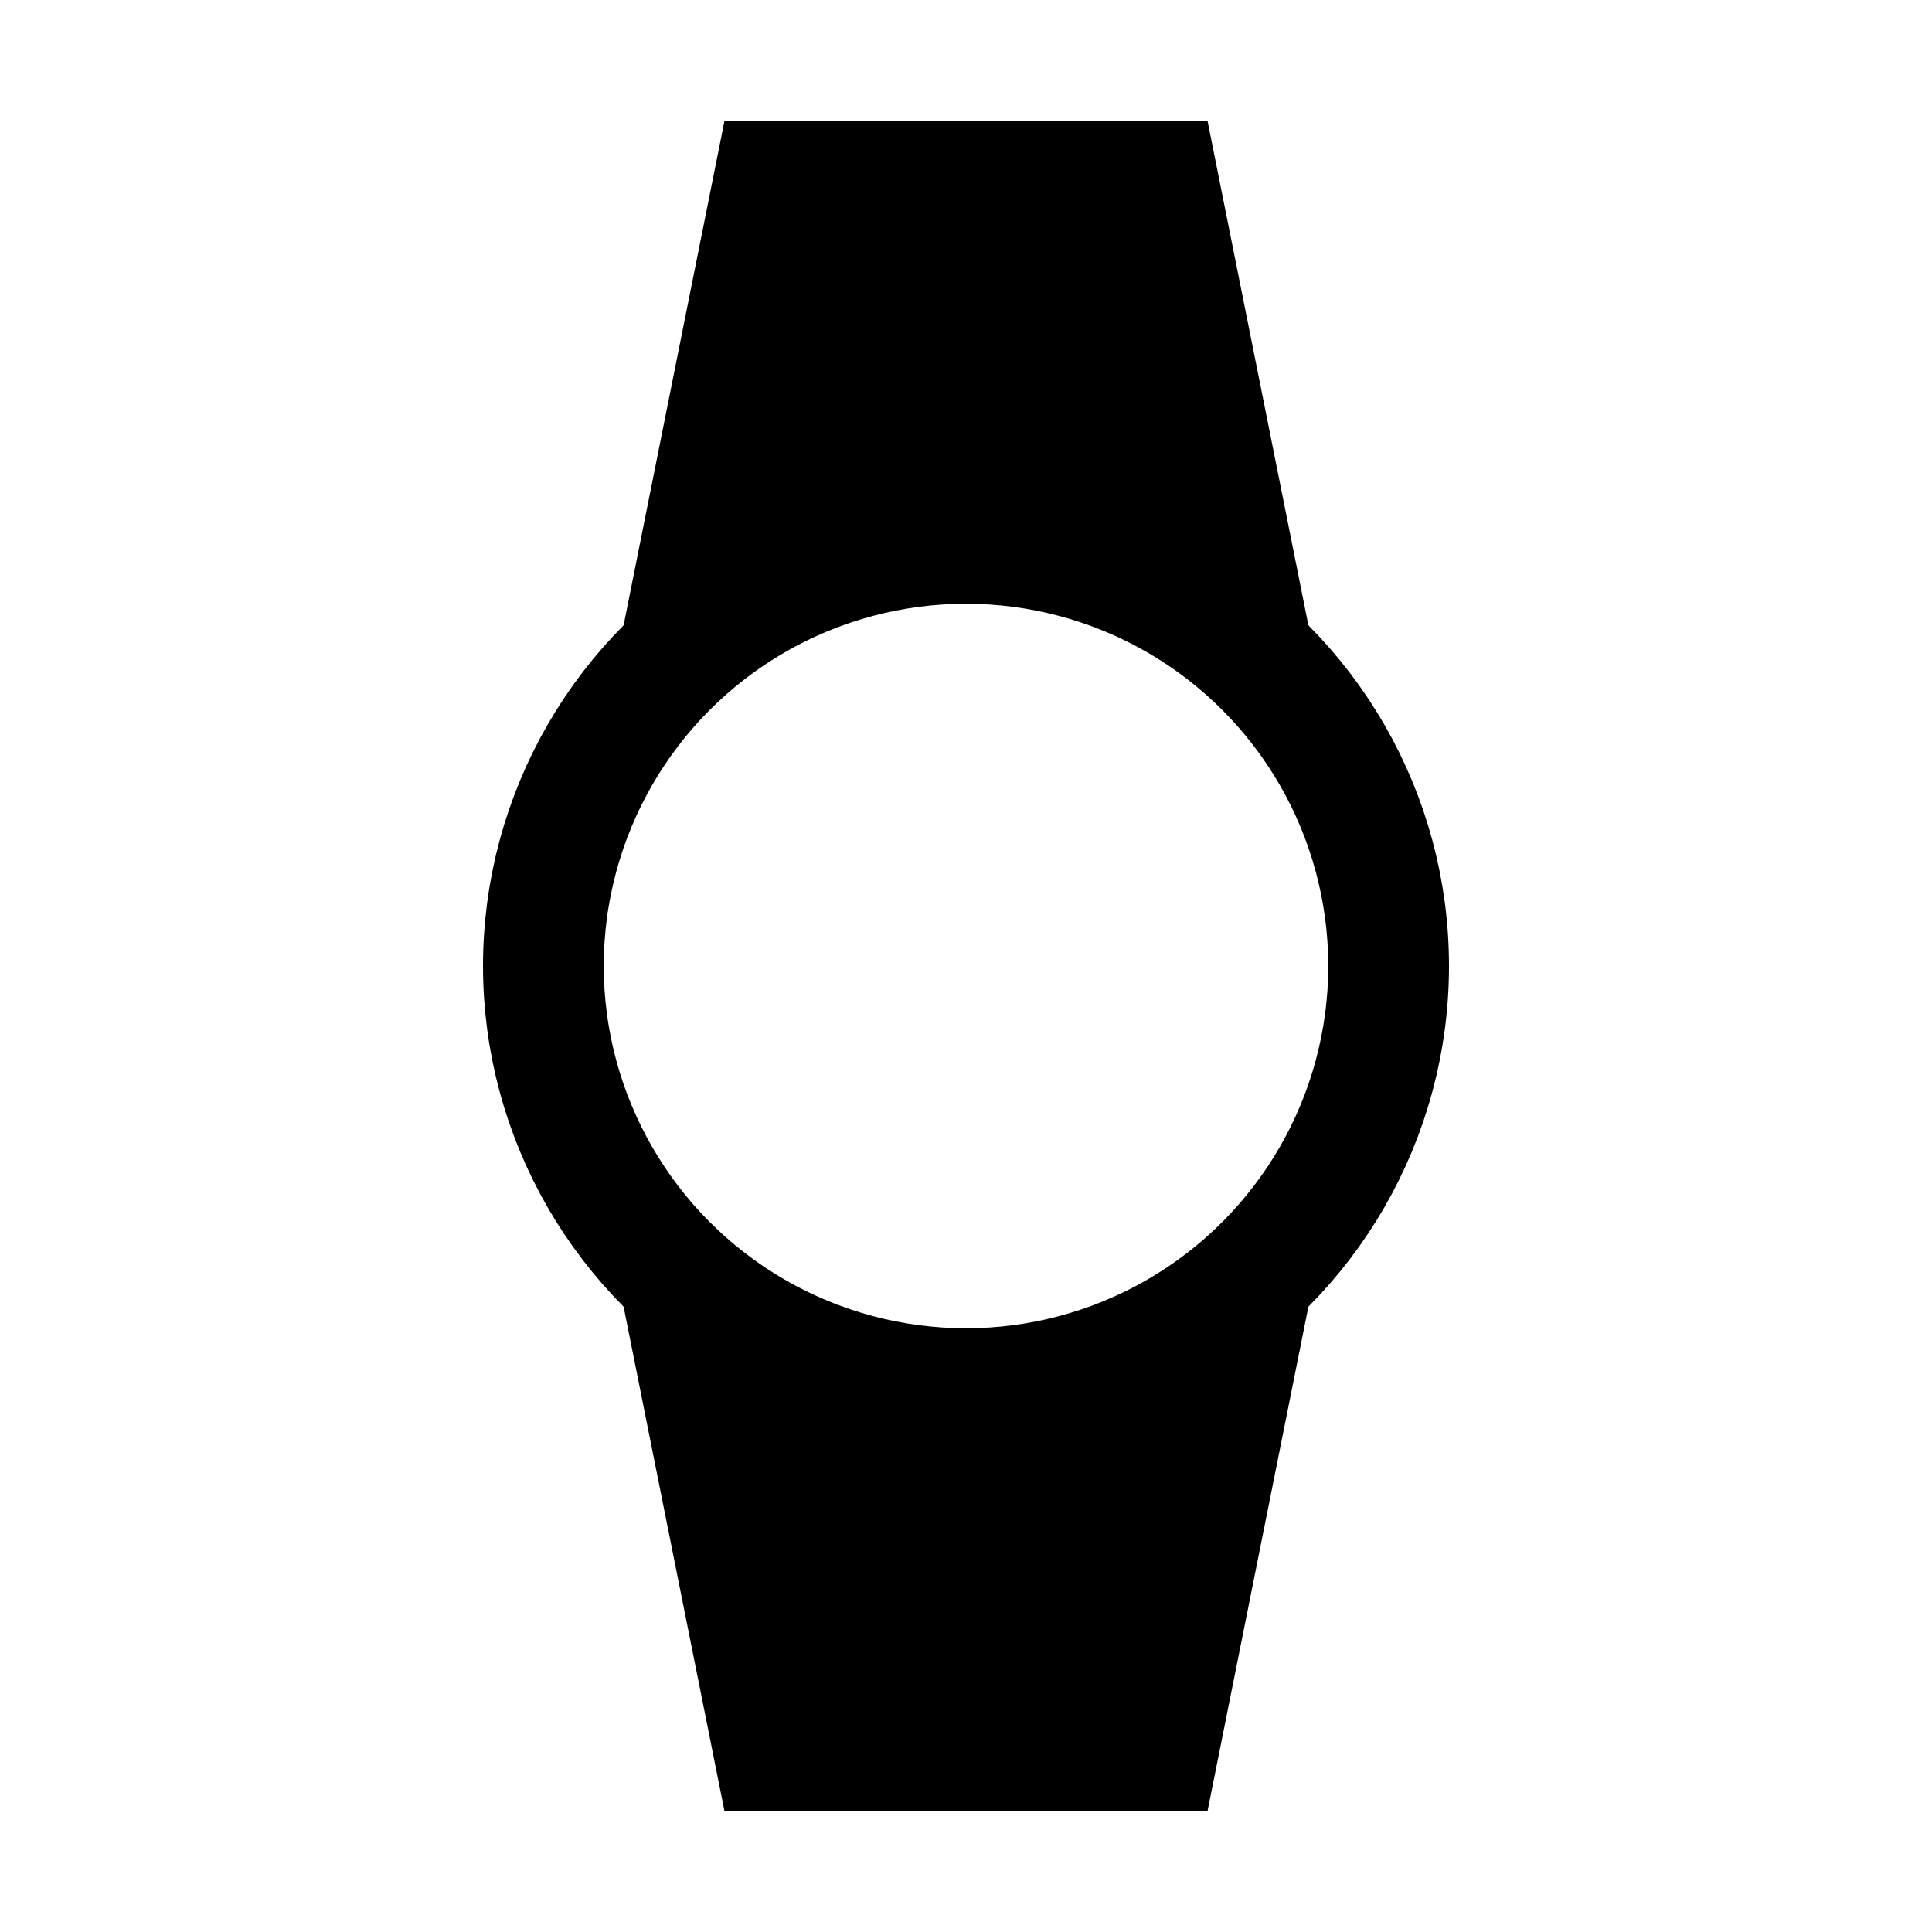 <svg xmlns="http://www.w3.org/2000/svg" width="16" height="16" viewBox="0 0 16 16"><defs><style>.a{opacity:0;}.b,.d{fill:none;}.b{stroke:#000;}.c{stroke:none;}</style></defs><path class="a" d="M0,0H16V16H0Z"/><g class="b" transform="translate(4 4)"><circle class="c" cx="4" cy="4" r="4"/><circle class="d" cx="4" cy="4" r="3.5"/></g><path d="M1,1H5L6,6,3,4,0,6Z" transform="translate(5)"/><path d="M1,6H5L6,1,3,3,0,1Z" transform="translate(5 9)"/></svg>